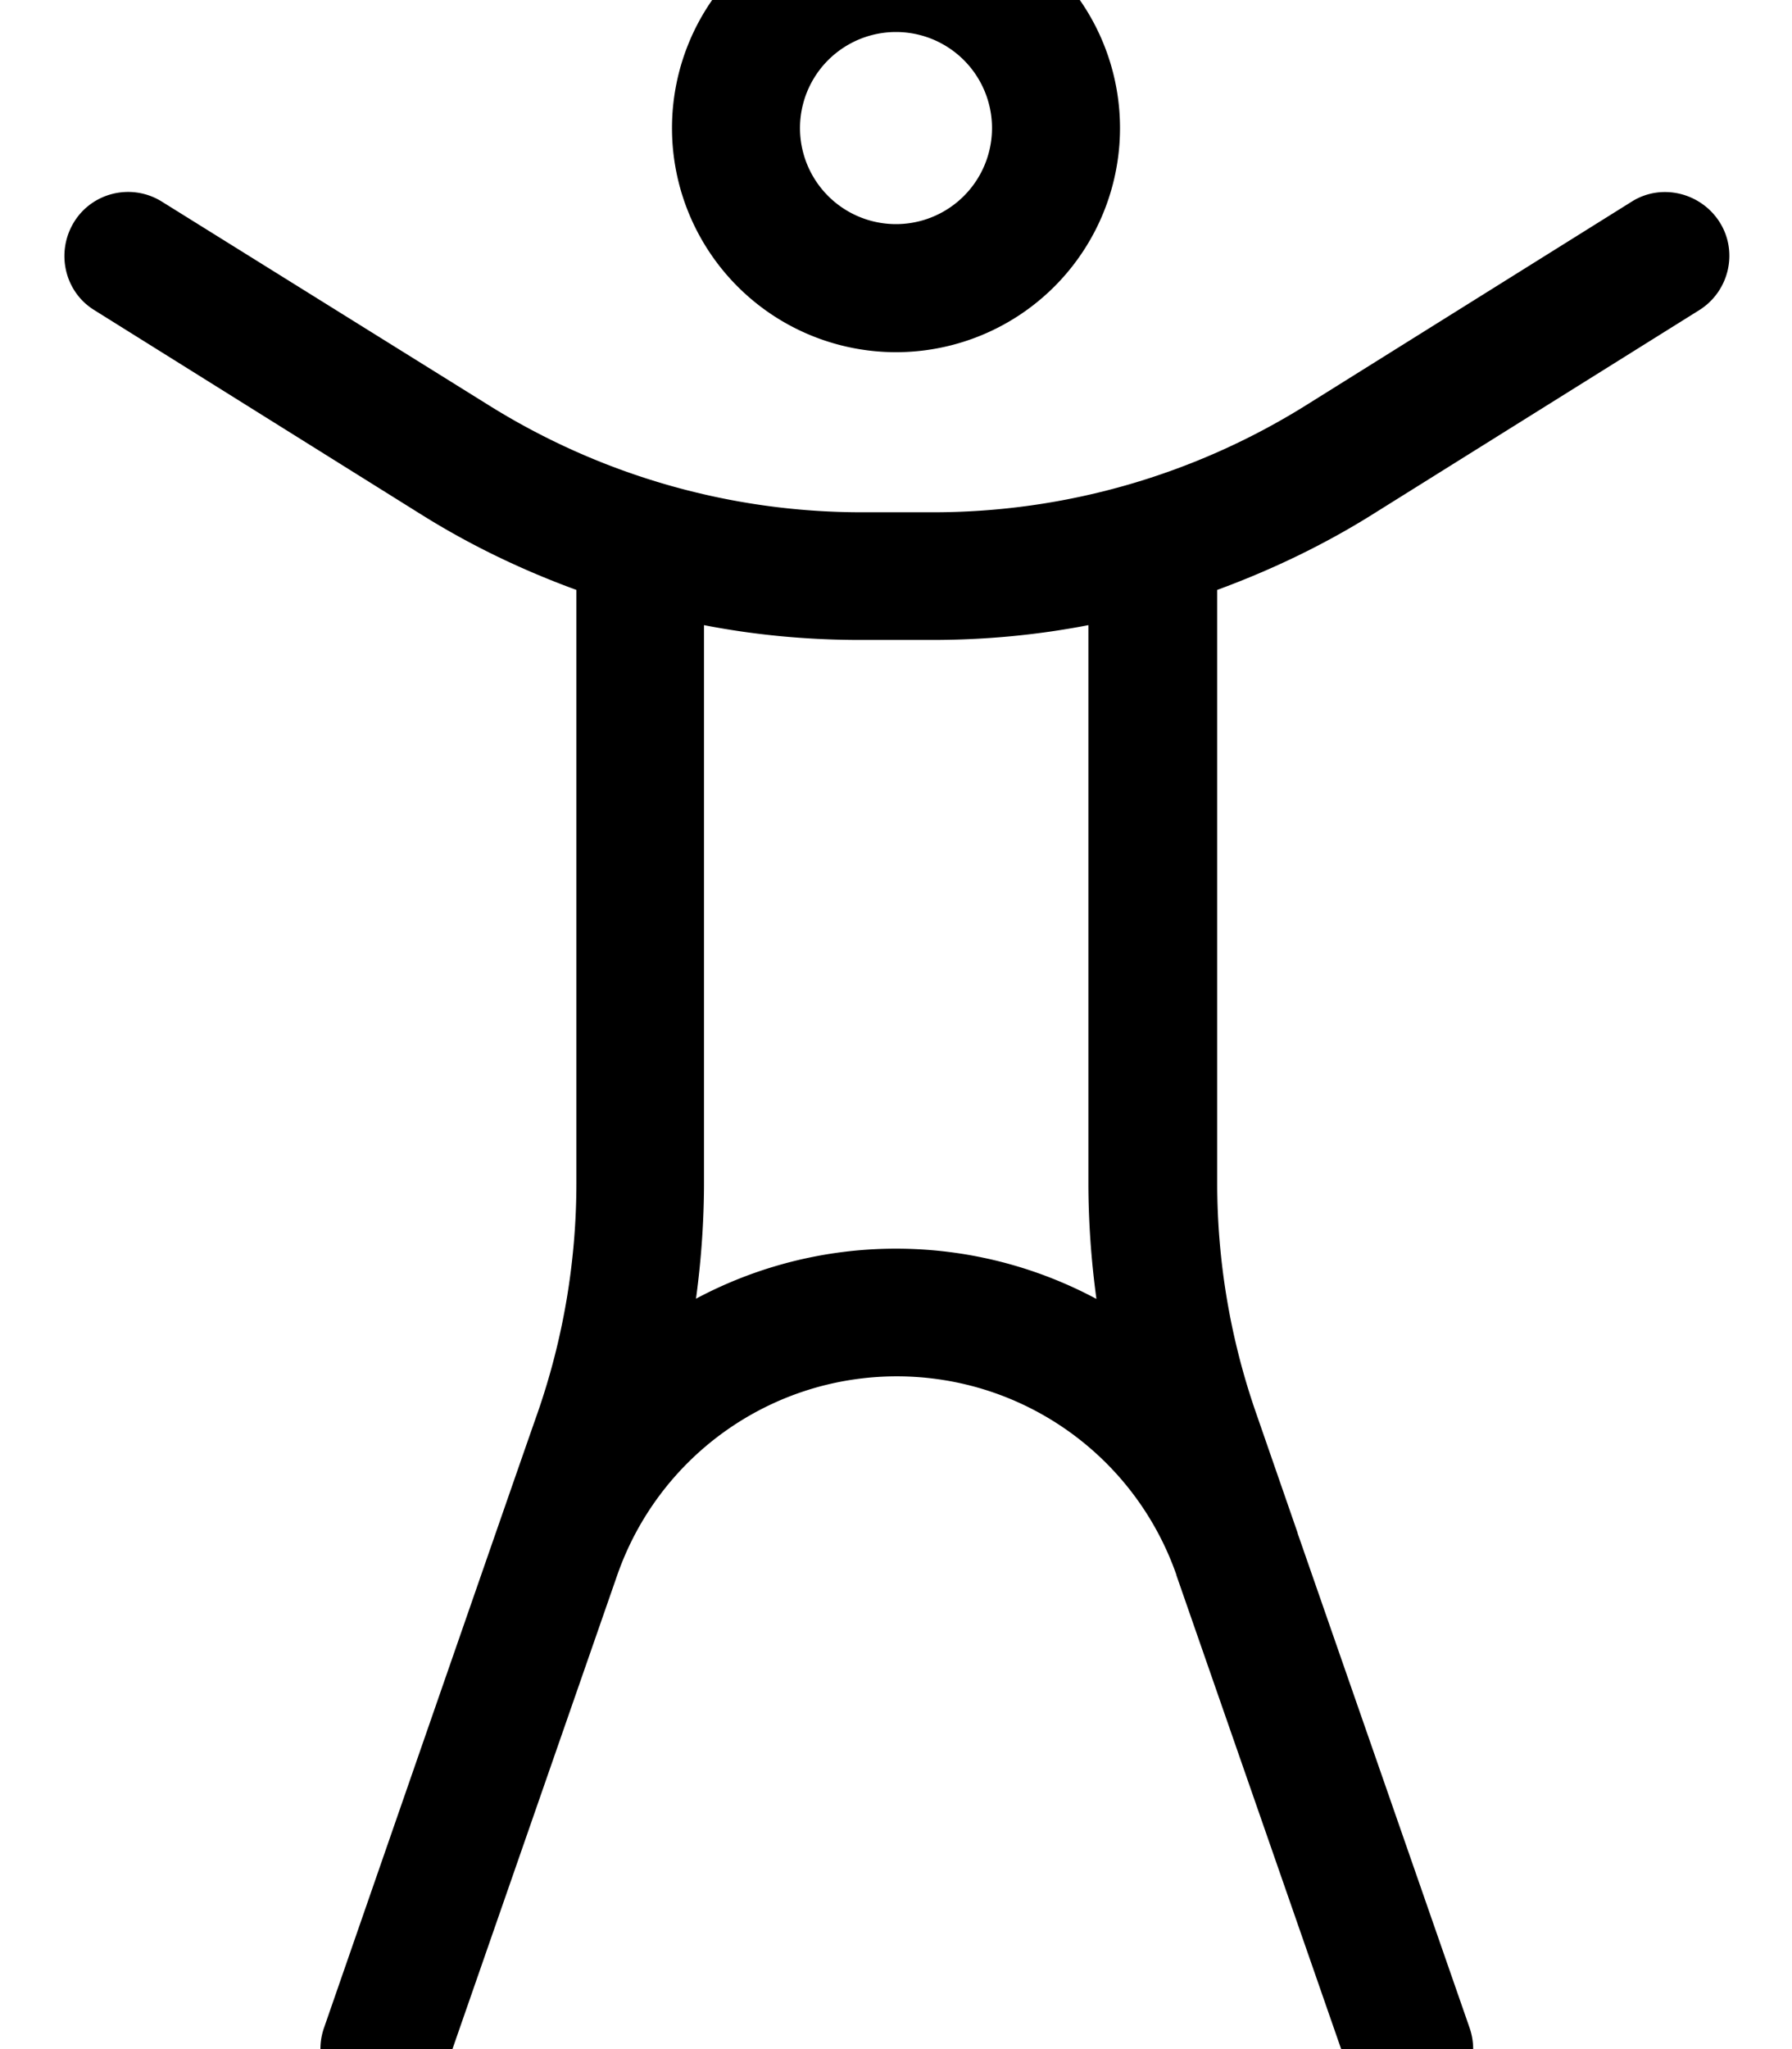 <svg fill="currentColor" xmlns="http://www.w3.org/2000/svg" viewBox="0 0 448 512"><!--! Font Awesome Pro 7.0.1 by @fontawesome - https://fontawesome.com License - https://fontawesome.com/license (Commercial License) Copyright 2025 Fonticons, Inc. --><path fill="currentColor" d="M200 32a24 24 0 1 1 48 0 24 24 0 1 1 -48 0zm80 0a56 56 0 1 0 -112 0 56 56 0 1 0 112 0zM40.5 50.4c-7.5-4.7-17.4-2.4-22 5.1s-2.4 17.4 5.1 22l81.3 50.8c12.4 7.8 25.5 14.1 39.2 19.1l0 148.1c0 19.7-3.3 39.2-9.8 57.8-1.5 4.2-19.3 55.4-53.3 153.4-2.9 8.3 1.5 17.5 9.9 20.4s17.5-1.5 20.4-9.9l43-123.6c10.4-29.8 38.4-49.7 69.9-49.7 31.5 0 59.5 19.9 69.9 49.6l0 .1 43 123.6c2.9 8.3 12 12.8 20.4 9.9s12.8-12 9.9-20.4l-43-123.6 0-.1-10.3-29.7c-6.5-18.6-9.8-38.1-9.8-57.8l0-148.1c13.6-5 26.8-11.3 39.2-19.1l81.3-50.8c7.5-4.7 9.8-14.6 5.1-22s-14.6-9.8-22-5.1l-81.3 50.8c-28 17.5-60.3 26.8-93.3 26.8l-17.9 0c-33 0-65.3-9.3-93.3-26.8L40.5 50.4zM274 324.5C259 316.5 241.9 312 224 312s-35 4.5-50 12.5c1.3-9.6 2-19.3 2-29l0-139.3c12.8 2.5 25.9 3.7 39.1 3.7l17.9 0c13.2 0 26.2-1.2 39.1-3.7l0 139.3c0 9.7 .7 19.4 2 29z"/></svg>